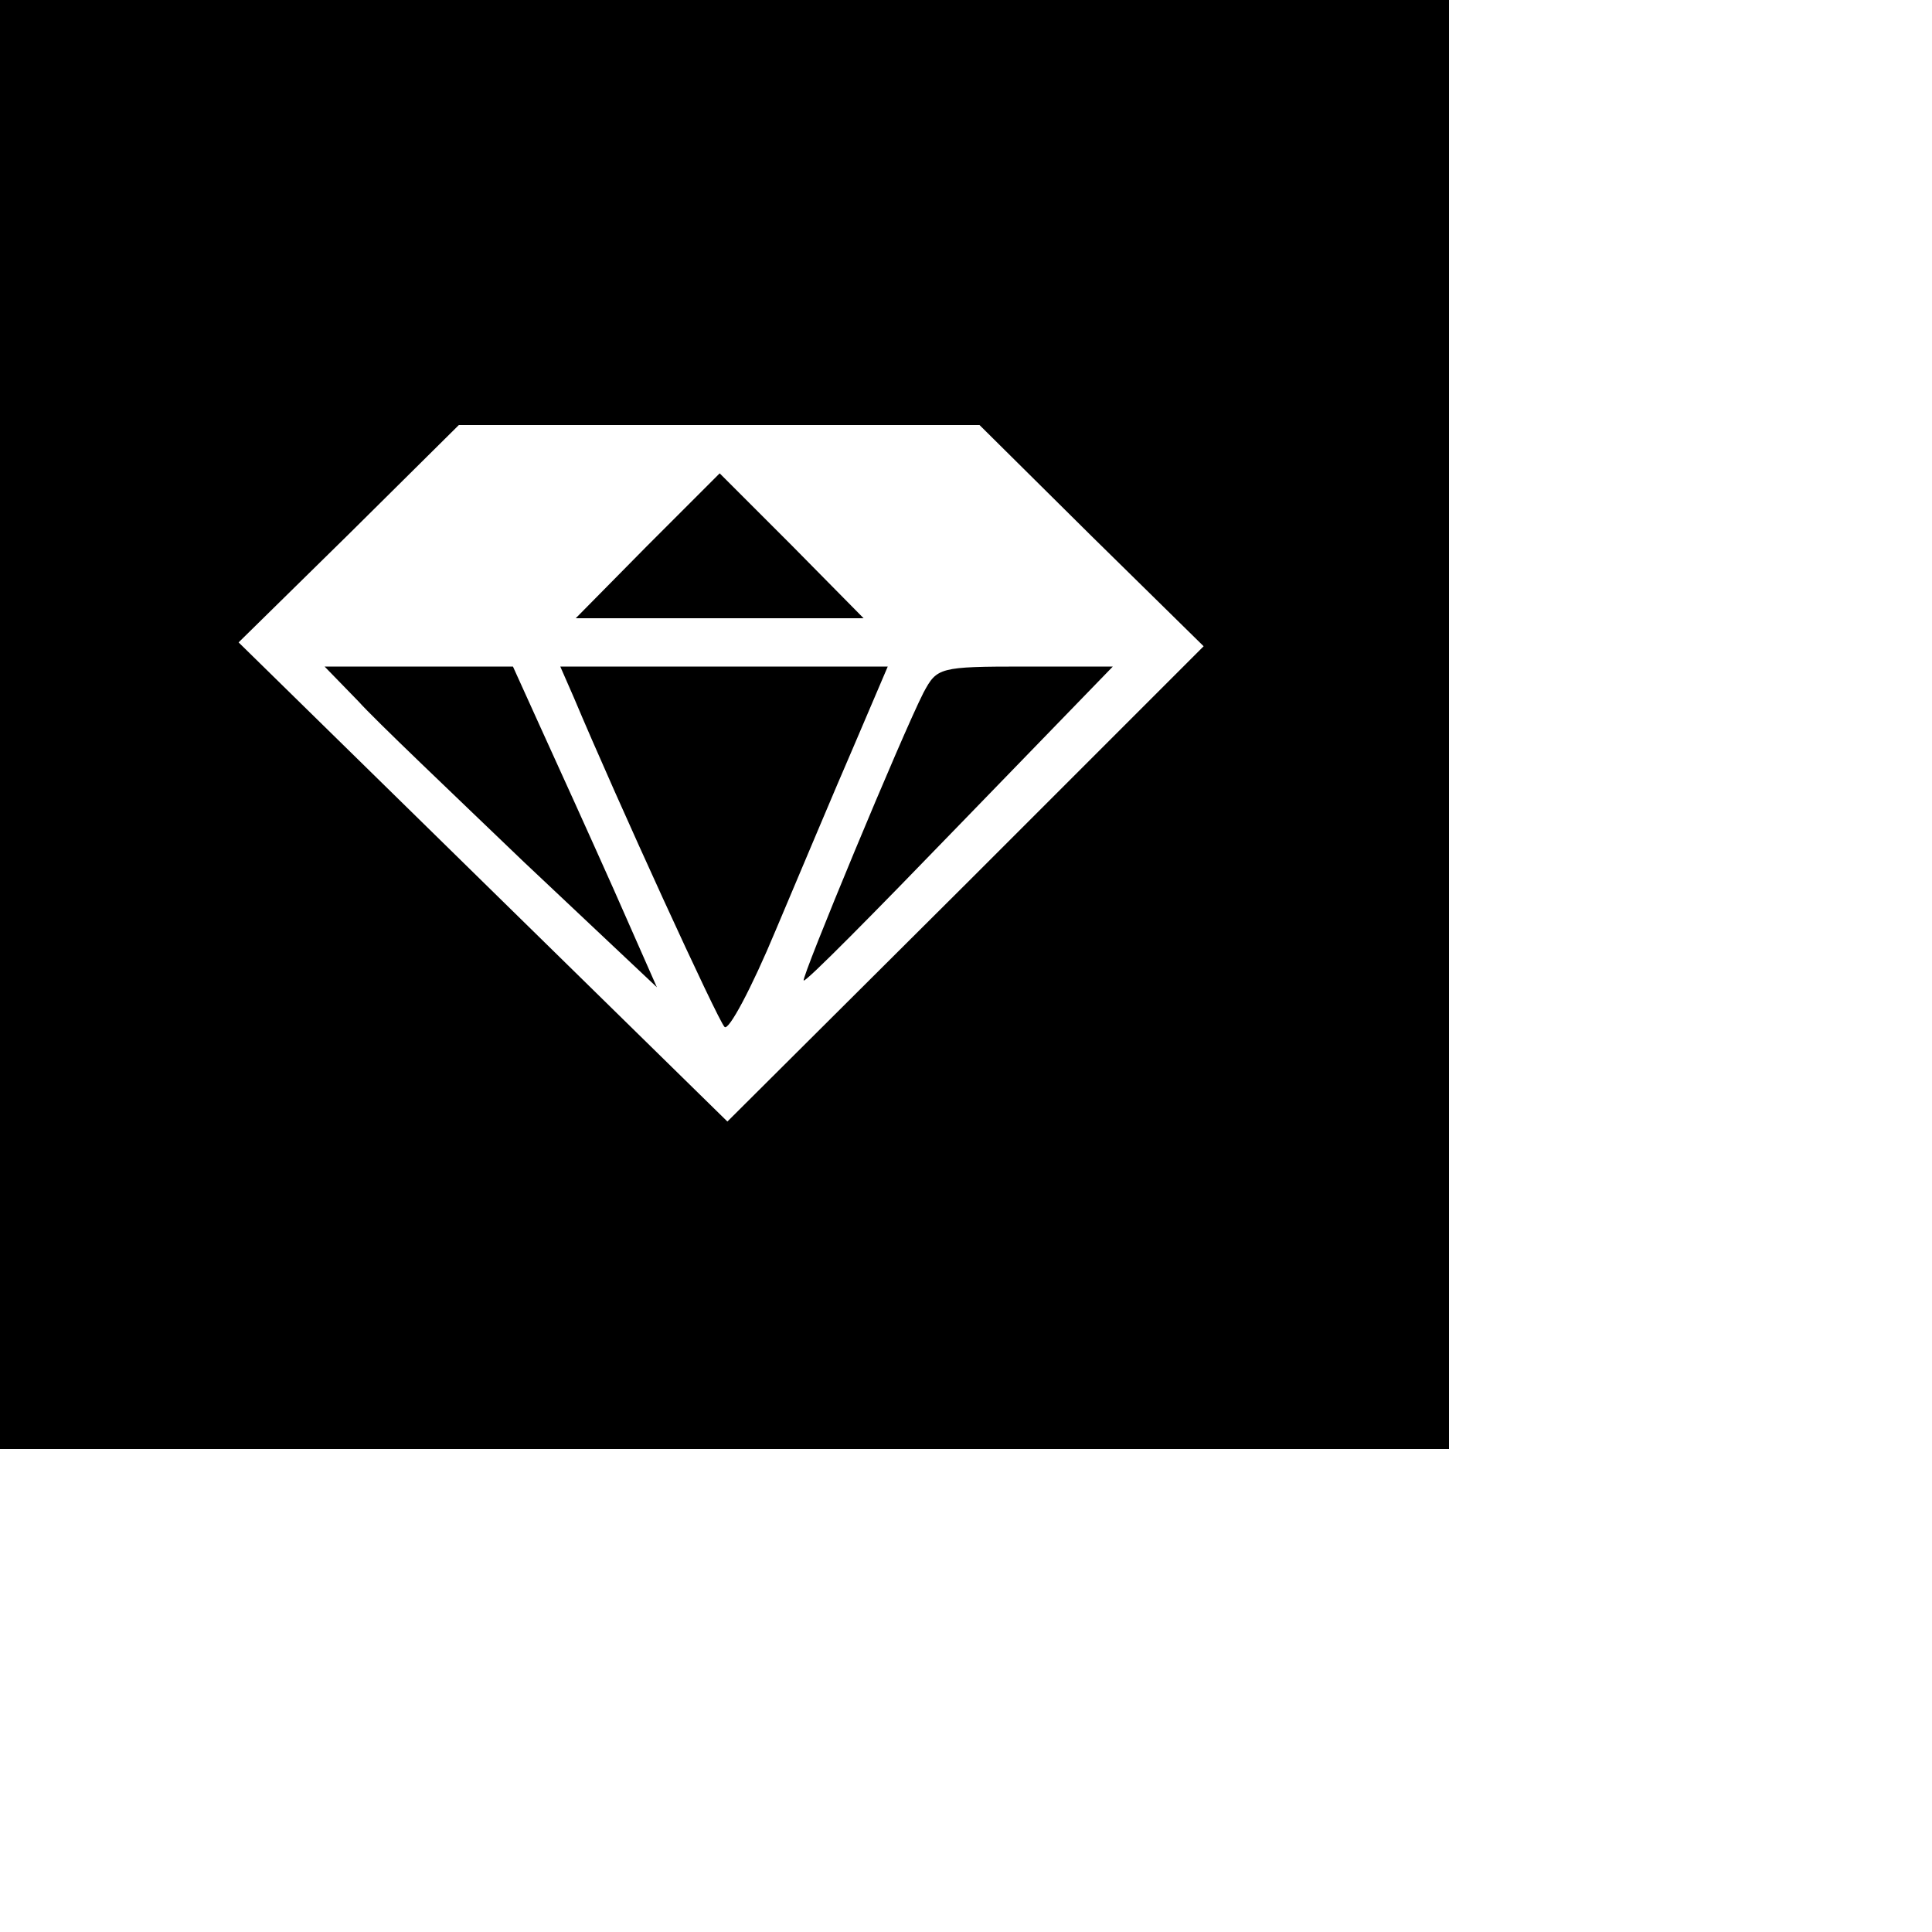 <?xml version="1.0" encoding="utf-8"?>
<!-- Generated by IcoMoon.io -->
<!DOCTYPE svg PUBLIC "-//W3C//DTD SVG 1.1//EN" "http://www.w3.org/Graphics/SVG/1.1/DTD/svg11.dtd">
<svg version="1.1" xmlns="http://www.w3.org/2000/svg" xmlns:xlink="http://www.w3.org/1999/xlink" width="1024" height="1024" viewBox="0 0 1024 1024">
<g>
</g>
	<path d="M0 384v384h768v-768h-768v384zM578.56 284.16l59.392 58.368-125.952 125.952-126.464 125.952-259.072-253.952 58.368-57.344 58.368-57.856h275.968l59.392 58.88z" />
	<path d="M343.040 289.28l-37.888 38.4h152.576l-37.888-38.4c-20.992-20.992-38.4-38.4-38.4-38.4s-17.408 17.408-38.4 38.4z" />
	<path d="M189.952 371.712c9.216 10.24 49.152 48.128 87.552 84.992l70.656 66.56-23.040-52.224c-12.8-28.672-30.208-67.072-38.4-84.992l-14.848-32.768h-99.84l17.92 18.432z" />
	<path d="M304.128 369.664c23.040 54.784 76.288 171.008 79.872 174.592 2.048 2.56 14.336-20.48 27.136-51.2 12.8-30.208 31.232-74.24 41.472-97.792l17.92-41.984h-173.568l7.168 16.384z" />
	<path d="M489.472 367.104c-11.264 22.016-65.024 151.552-63.488 152.576 1.024 1.024 37.888-36.352 82.432-82.432l81.408-83.968h-46.592c-45.568 0-46.592 0.512-53.76 13.824z" />
</svg>
